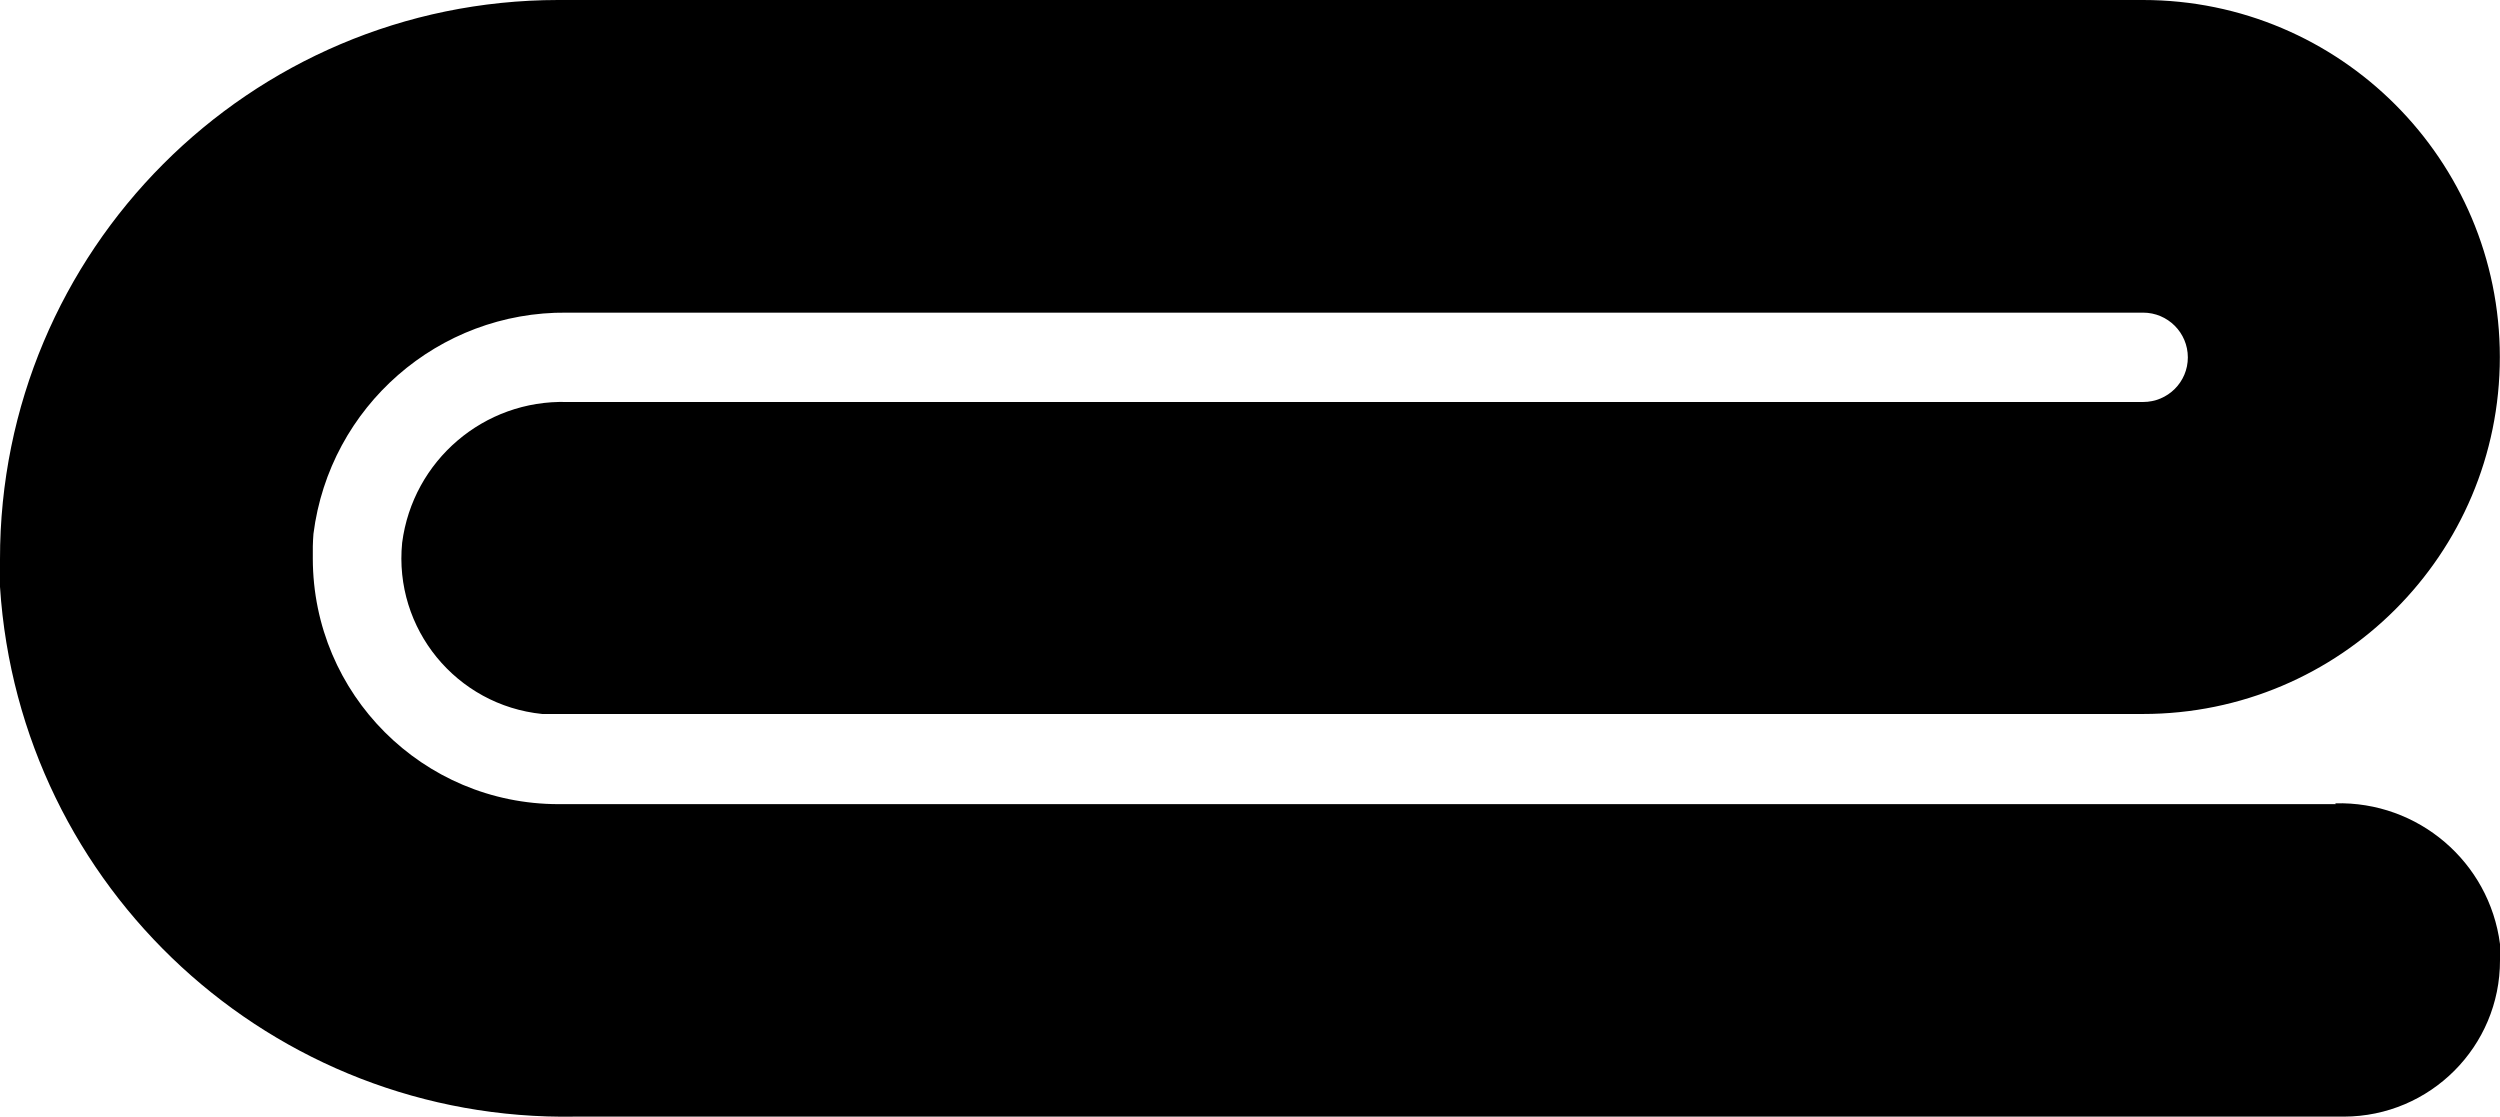 <?xml version="1.0" encoding="utf-8"?>
<!-- Generator: Adobe Illustrator 25.1.0, SVG Export Plug-In . SVG Version: 6.00 Build 0)  -->
<svg version="1.1" id="Layer_1" xmlns="http://www.w3.org/2000/svg" xmlns:xlink="http://www.w3.org/1999/xlink" x="0px" y="0px"
	 viewBox="0 0 15.473 6.912" enable-background="new 0 0 15.473 6.912" xml:space="preserve">
<path id="Shape-2" d="M14.457,4.977h-11c-0.84,0-1.52-0.68-1.521-1.52l0,0C1.935,3.406,1.936,3.355,1.94,3.304
	c0.1-0.788,0.774-1.377,1.569-1.369h9.755c0.153,0,0.277,0.124,0.277,0.277S13.417,2.488,13.264,2.488H3.509
	c-0.513-0.015-0.954,0.362-1.02,0.871C2.436,3.891,2.824,4.365,3.356,4.419C3.356,4.419,3.357,4.419,3.357,4.419l0,0
	c0.032,0,0.063,0,0.094,0h9.812c1.22,0,2.209-0.989,2.209-2.209S14.483,0,13.263,0l0,0H3.454
	C1.544,0.002-0.002,1.552,0,3.462c0,0.001,0,0.003,0,0.004l0,0c0,0.056,0,0.111,0,0.166
	c0.121,1.868,1.688,3.312,3.56,3.279h10.947c0.534-0.001,0.967-0.434,0.966-0.968v0c0-0.032,0-0.065,0-0.1
	c-0.066-0.509-0.507-0.885-1.02-0.871L14.457,4.977z"/>
</svg>
